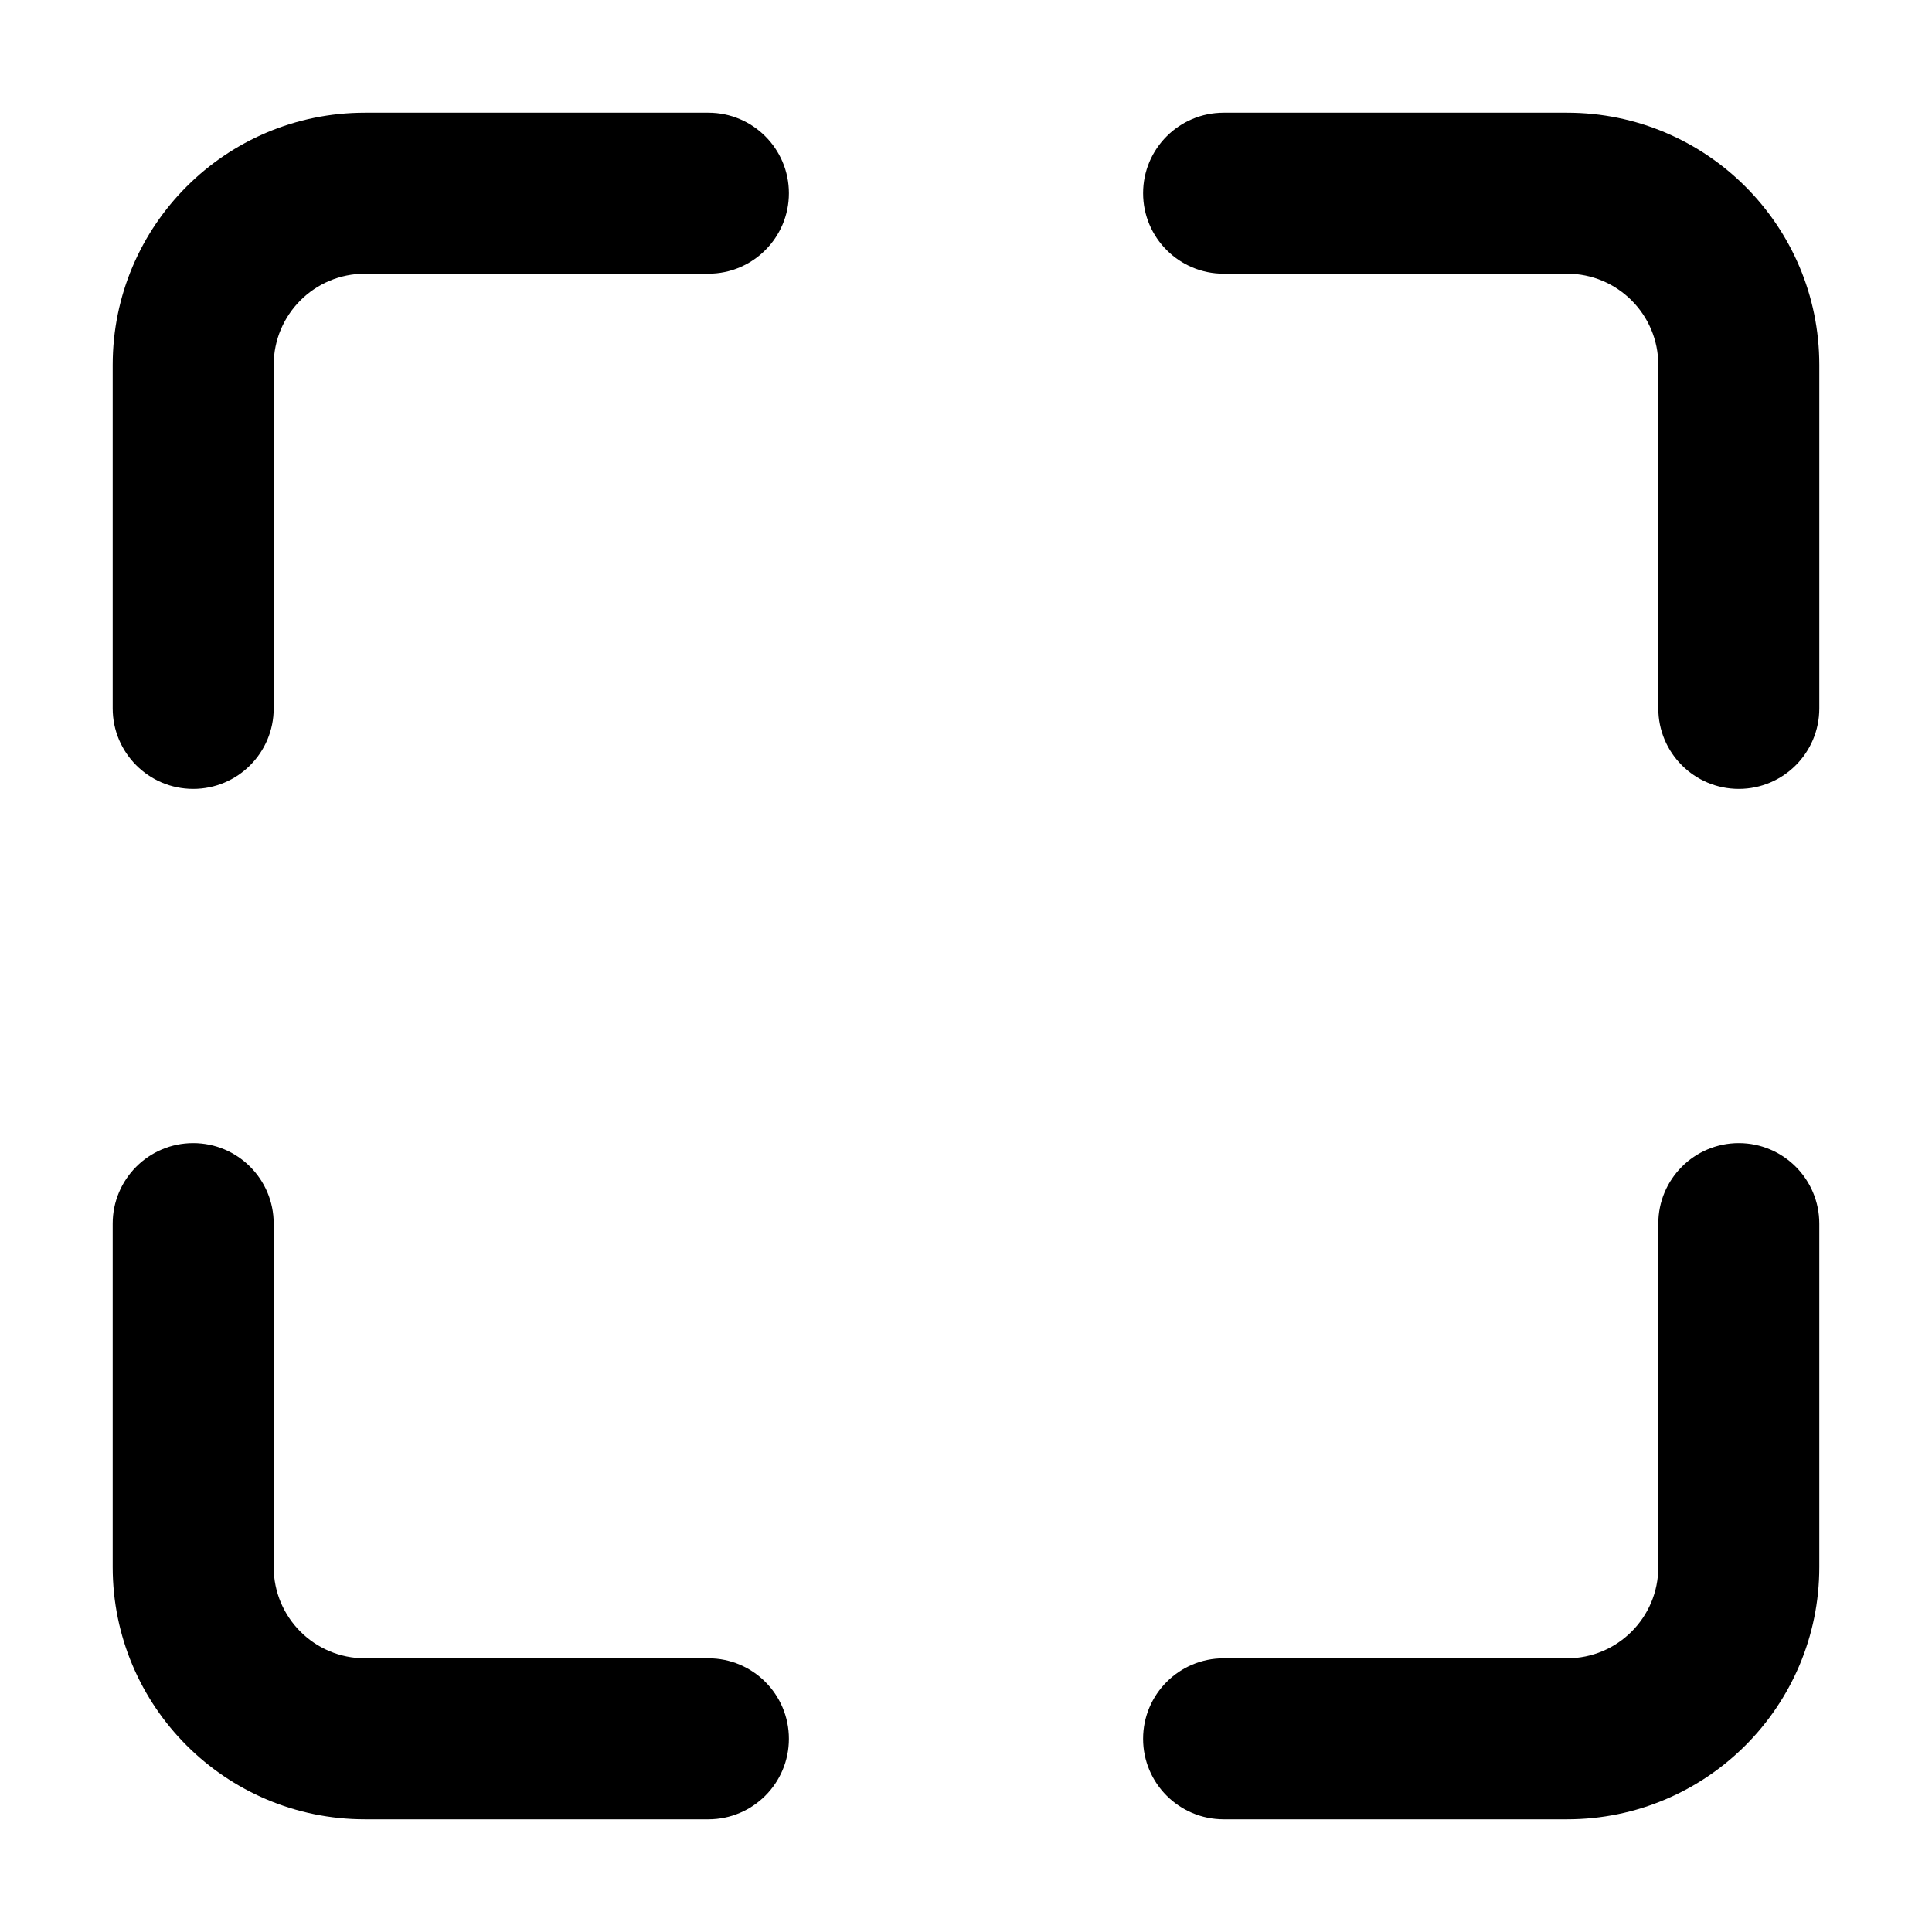 <svg fill="none" height="24" viewBox="0 0 24 24" width="24" xmlns="http://www.w3.org/2000/svg"><path clip-rule="evenodd" d="m1.4 4.533c0-1.73 1.403-3.133 3.133-3.133h4.267c.552 0 1 .448 1 1 0 .552-.448 1-1 1h-4.267c-.626 0-1.133.507-1.133 1.133v4.267c0 .552-.448 1-1 1-.552 0-1-.448-1-1zm12.8-2.133c0-.552.448-1 1-1h4.267c1.73 0 3.133 1.403 3.133 3.133v4.267c0 .552-.448 1-1 1s-1-.448-1-1v-4.267c0-.626-.507-1.133-1.133-1.133h-4.267c-.552 0-1-.448-1-1zm-11.8 11.8c.552 0 1 .448 1 1v4.267c0 .626.507 1.133 1.133 1.133h4.267c.552 0 1 .448 1 1s-.448 1-1 1h-4.267c-1.73 0-3.133-1.403-3.133-3.133v-4.267c0-.552.448-1 1-1zm19.2 0c.552 0 1 .448 1 1v4.267c0 1.73-1.403 3.133-3.133 3.133h-4.267c-.552 0-1-.448-1-1s.448-1 1-1h4.267c.626 0 1.133-.507 1.133-1.133v-4.267c0-.552.448-1 1-1z" fill="currentColor" fill-rule="evenodd"/></svg>